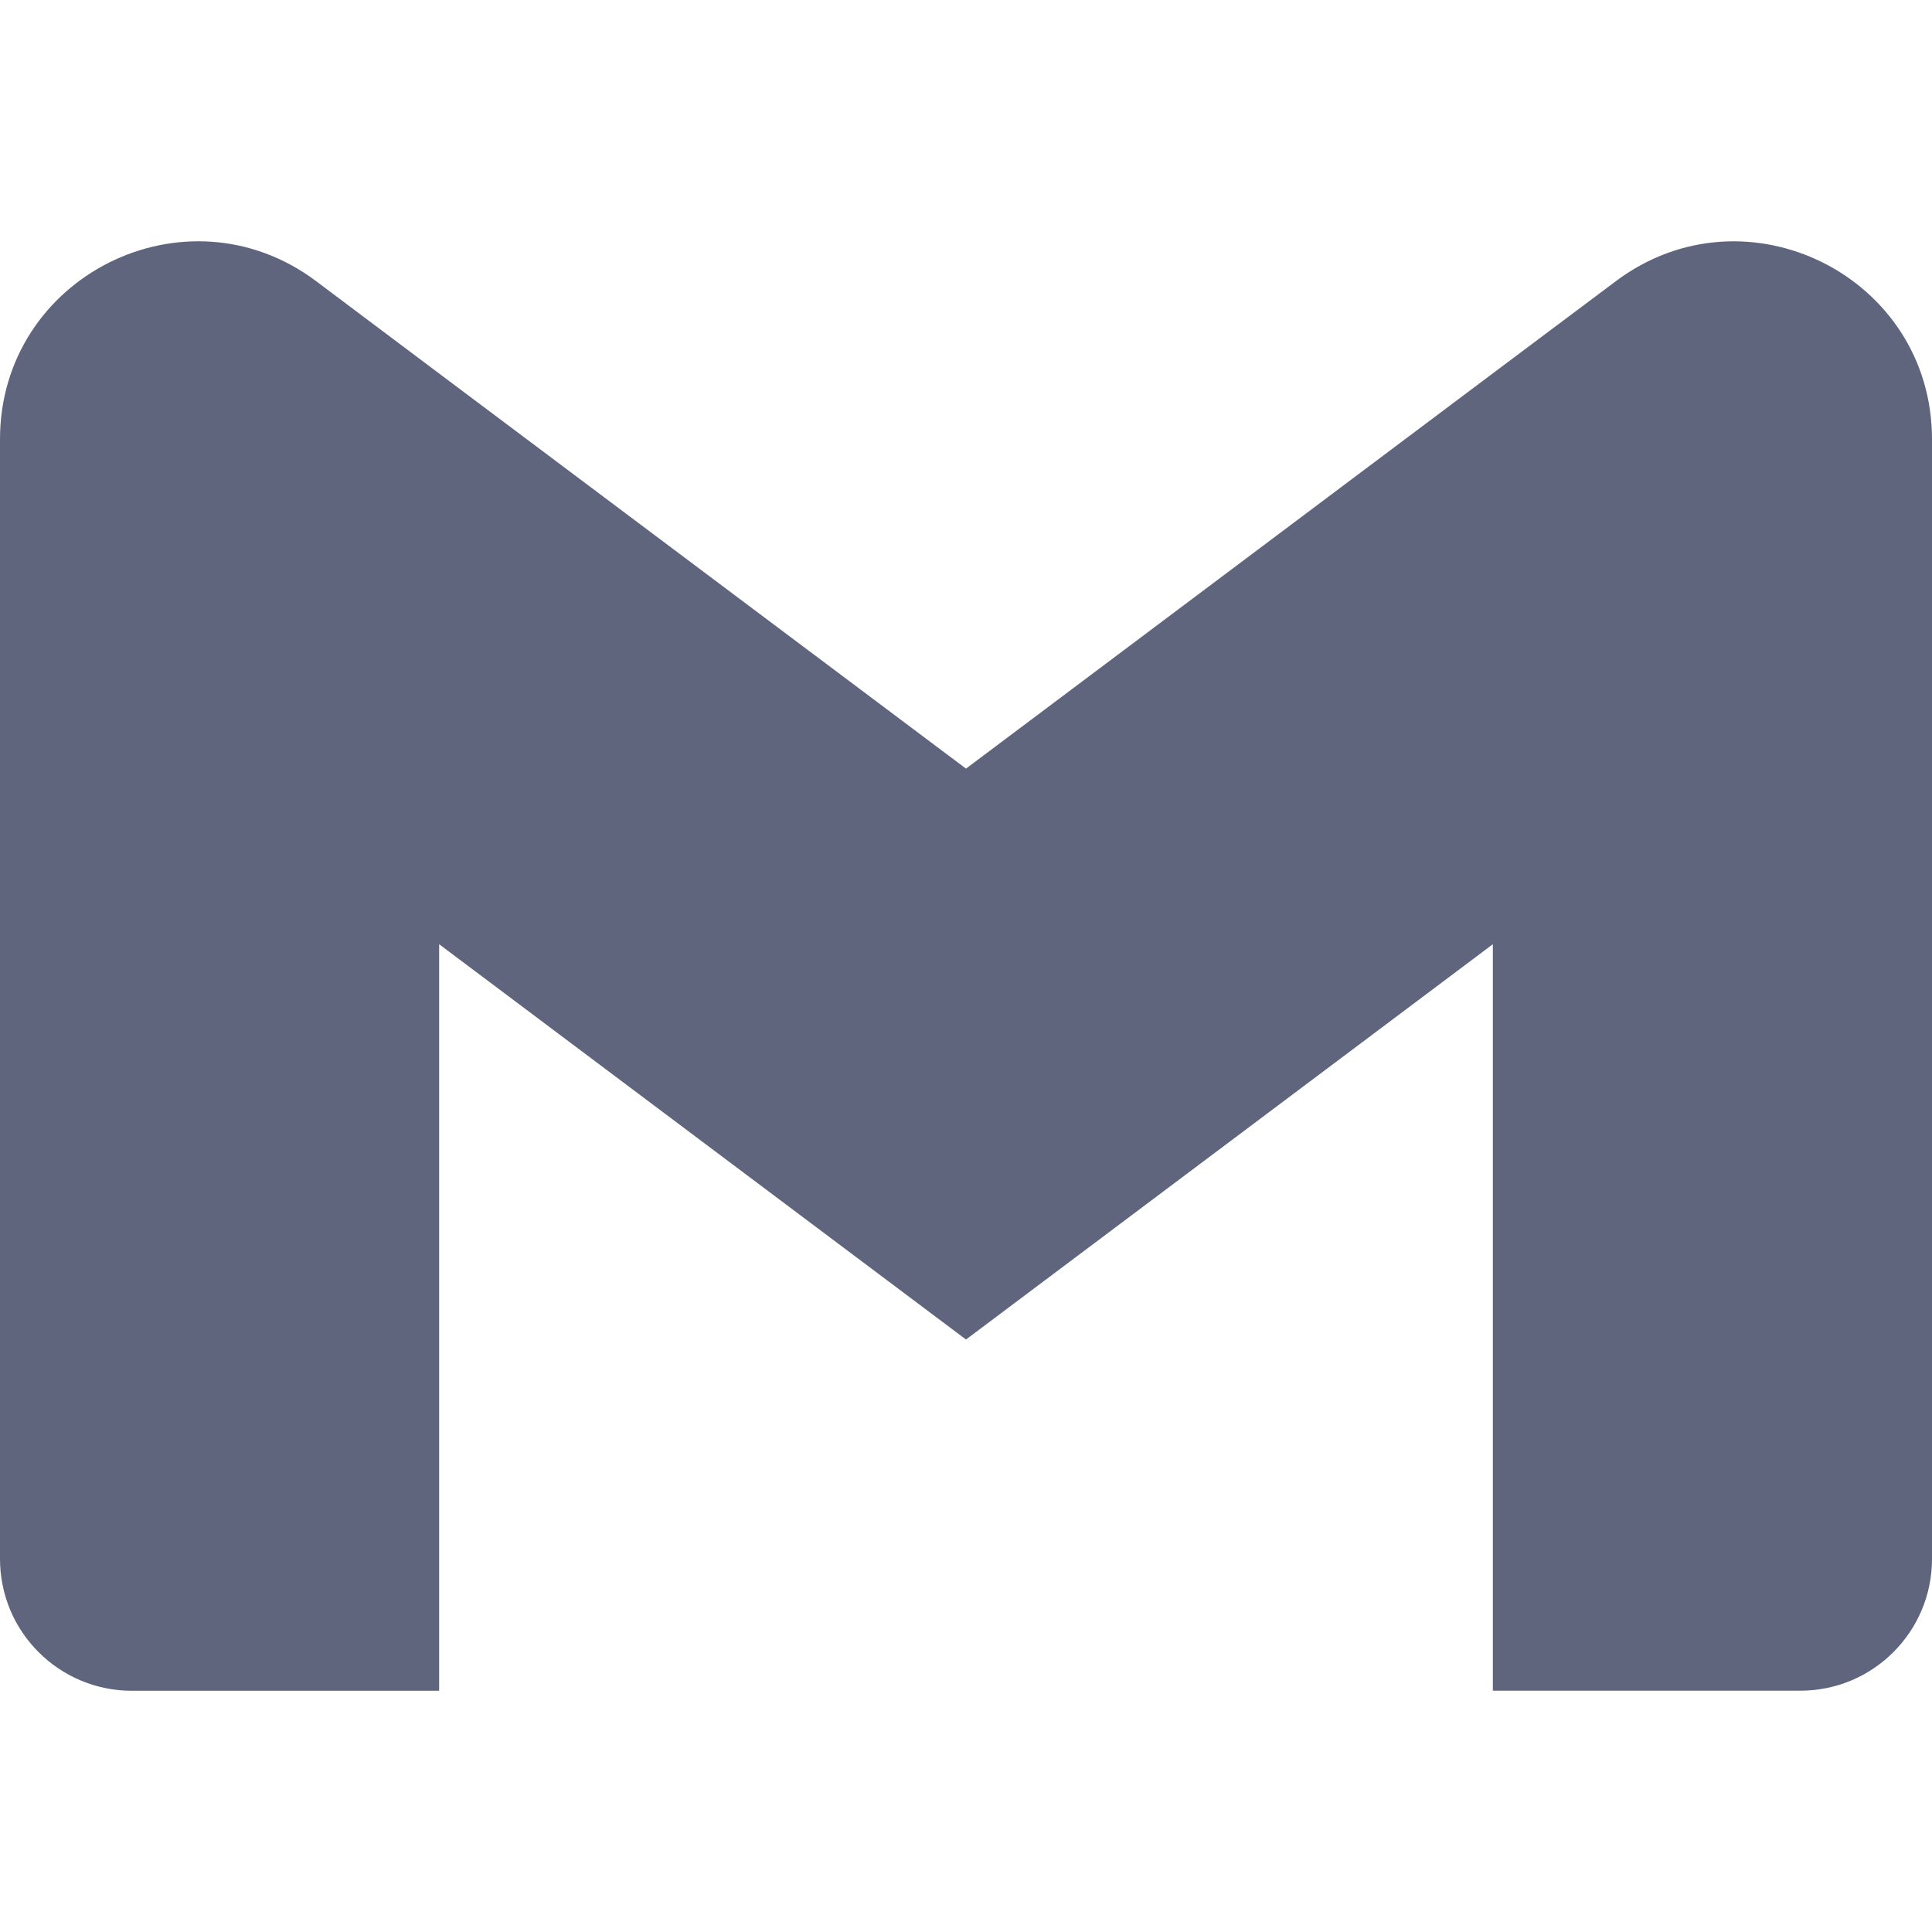<svg width="30" height="30" viewBox="0 0 30 30" fill="none" xmlns="http://www.w3.org/2000/svg">
<g clip-path="url(#clip0_97_53)">
<path d="M30 6.821V24.207C30 25.337 29.085 26.253 27.955 26.253H23.181V14.662L15 20.8L6.819 14.662V26.254H2.045C1.776 26.254 1.51 26.201 1.262 26.098C1.014 25.995 0.788 25.844 0.599 25.654C0.409 25.464 0.258 25.239 0.155 24.991C0.053 24.742 -0 24.476 3.82064e-07 24.207V6.821C3.82064e-07 4.292 2.886 2.849 4.909 4.366L6.819 5.8L15 11.935L23.181 5.797L25.091 4.366C27.113 2.85 30 4.292 30 6.821Z" fill="#5F657D"/>
</g>
<defs>
<clipPath id="clip0_97_53">
<rect width="30" height="30" fill="white"/>
</clipPath>
</defs>
</svg>
